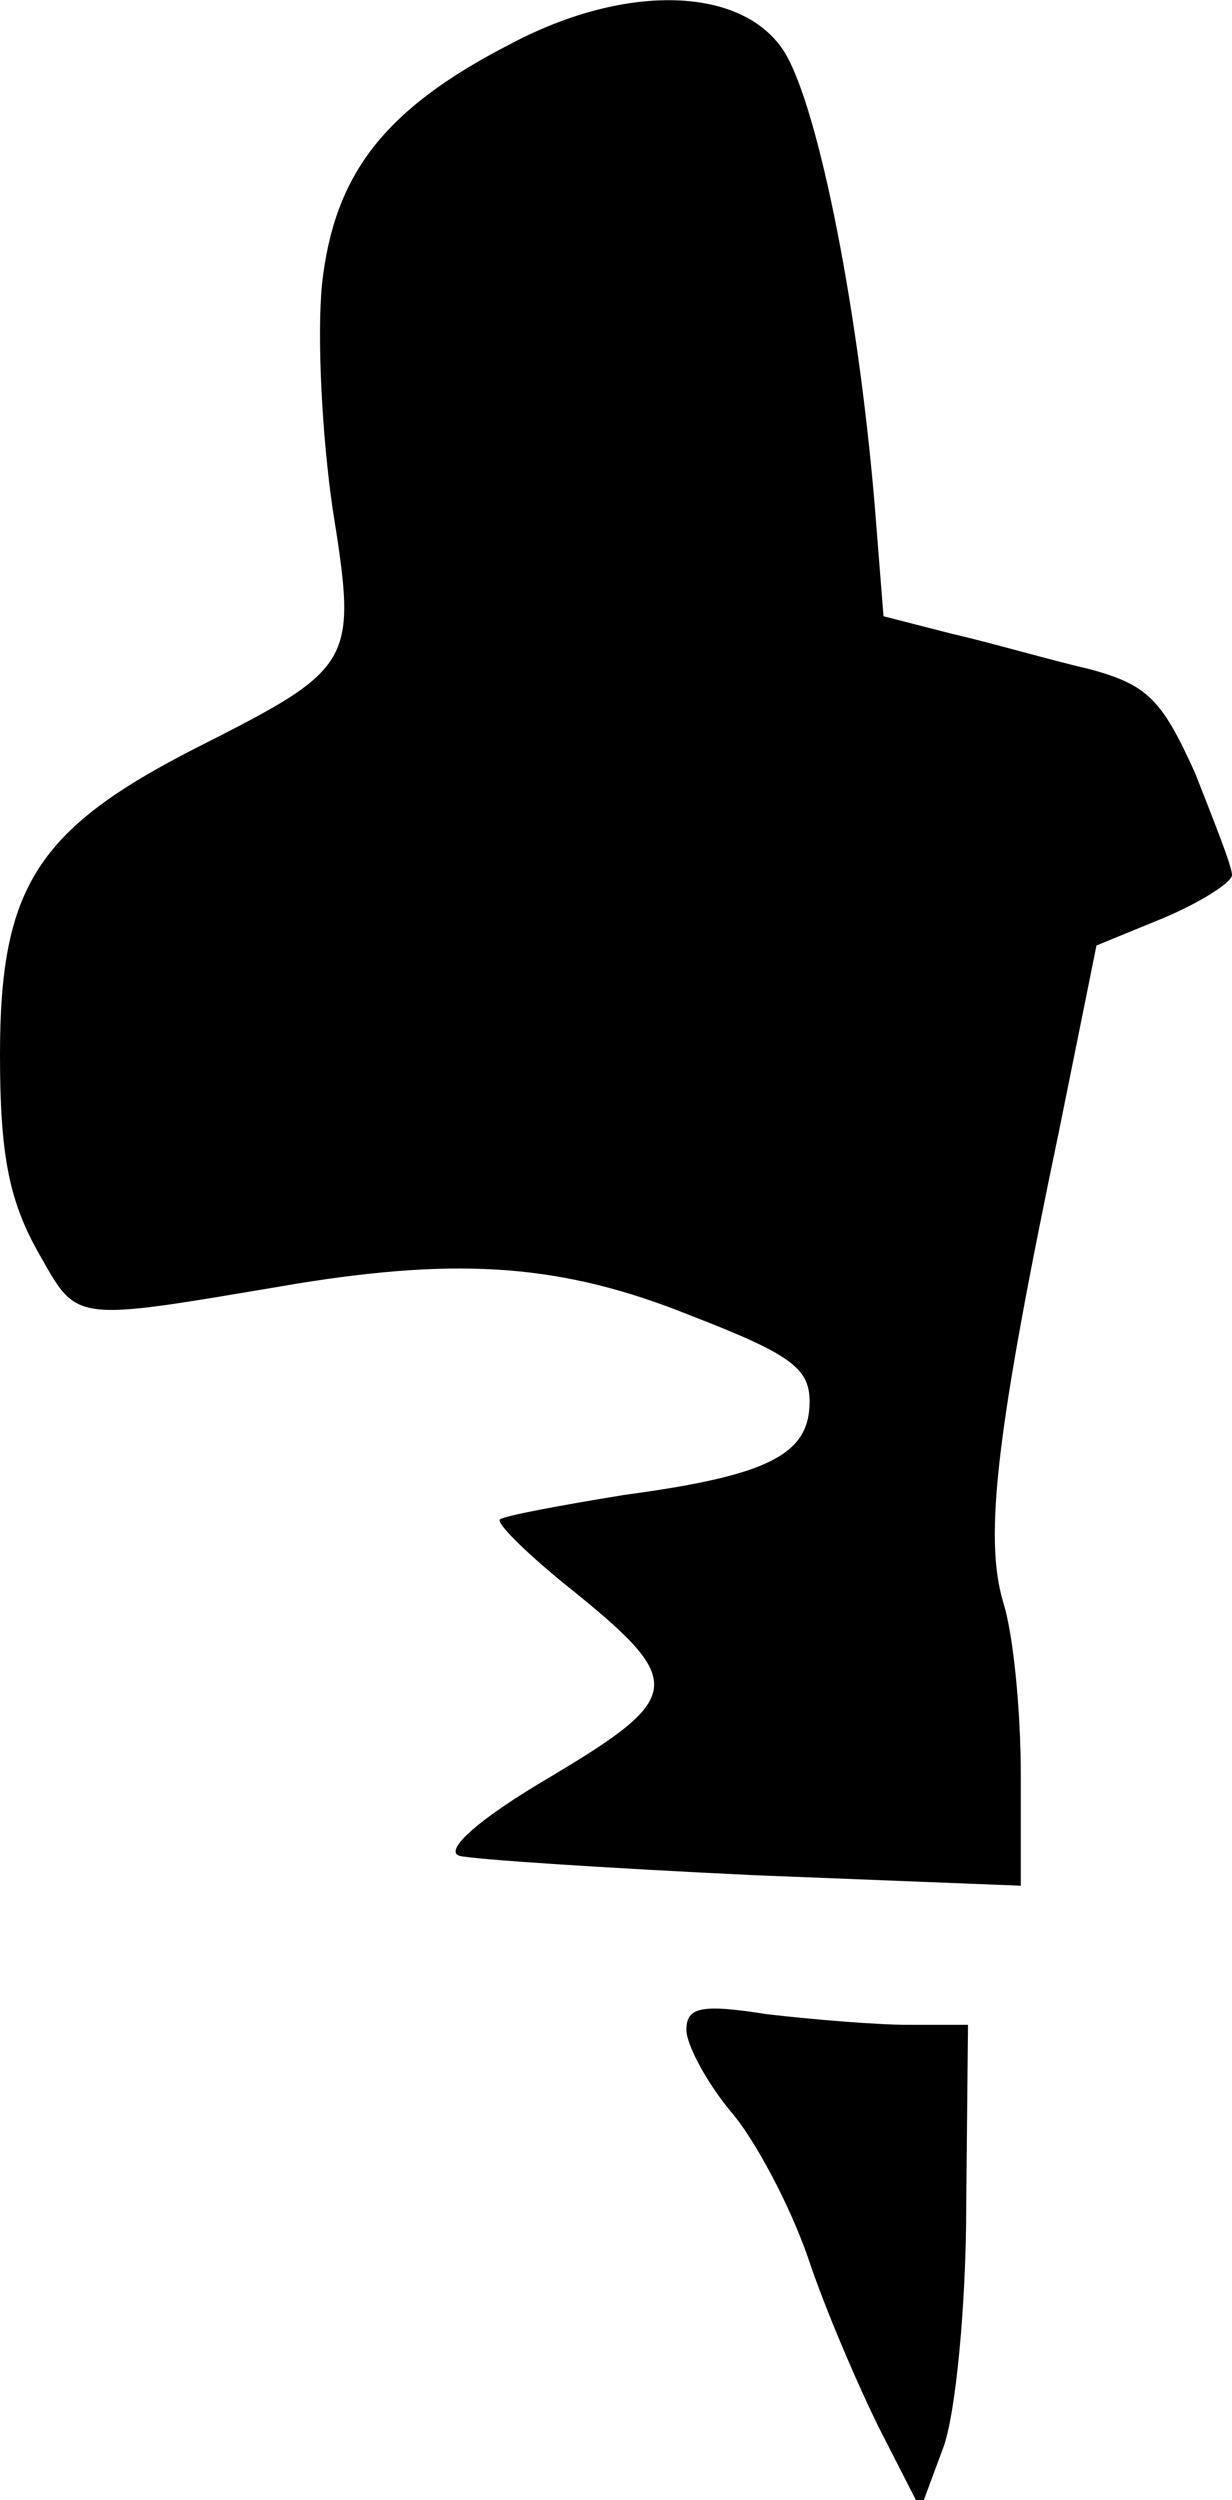 <?xml version="1.0" standalone="no"?>
<!DOCTYPE svg PUBLIC "-//W3C//DTD SVG 20010904//EN"
 "http://www.w3.org/TR/2001/REC-SVG-20010904/DTD/svg10.dtd">
<svg version="1.0" xmlns="http://www.w3.org/2000/svg"
 width="70pt" height="142pt" viewBox="0 0 70 142"
 preserveAspectRatio="xMidYMid meet">
<g transform="translate(0,142) scale(0.1,-0.1)"
fill="#000000" stroke="none">
<path fill="#000000" stroke="none" d="M290 1395 c-72 -37 -100 -74 -107 -136
-3 -30 0 -87 6 -128 14 -88 13 -90 -78 -136 -90 -46 -111 -79 -111 -174 0 -56
5 -82 21 -111 24 -42 17 -41 148 -19 93 15 151 11 223 -18 57 -22 68 -30 68
-49 0 -30 -23 -42 -105 -53 -37 -6 -69 -12 -71 -14 -2 -2 14 -18 36 -36 70
-56 70 -64 -7 -110 -41 -24 -61 -42 -52 -45 7 -2 83 -7 167 -11 l152 -6 0 63
c0 35 -4 79 -10 98 -11 37 -4 97 32 269 l21 104 39 16 c21 9 38 20 38 24 0 5
-10 30 -21 58 -19 42 -27 50 -60 59 -22 5 -56 15 -78 20 l-39 10 -5 63 c-10
119 -34 234 -53 260 -25 35 -90 36 -154 2z"/>
<path fill="#000000" stroke="none" d="M390 267 c0 -8 11 -29 25 -46 14 -16
34 -54 44 -83 10 -30 29 -74 41 -98 l23 -45 13 35 c7 19 13 81 13 138 l1 102
-34 0 c-18 0 -54 3 -80 6 -38 6 -46 4 -46 -9z"/>
</g>
</svg>
